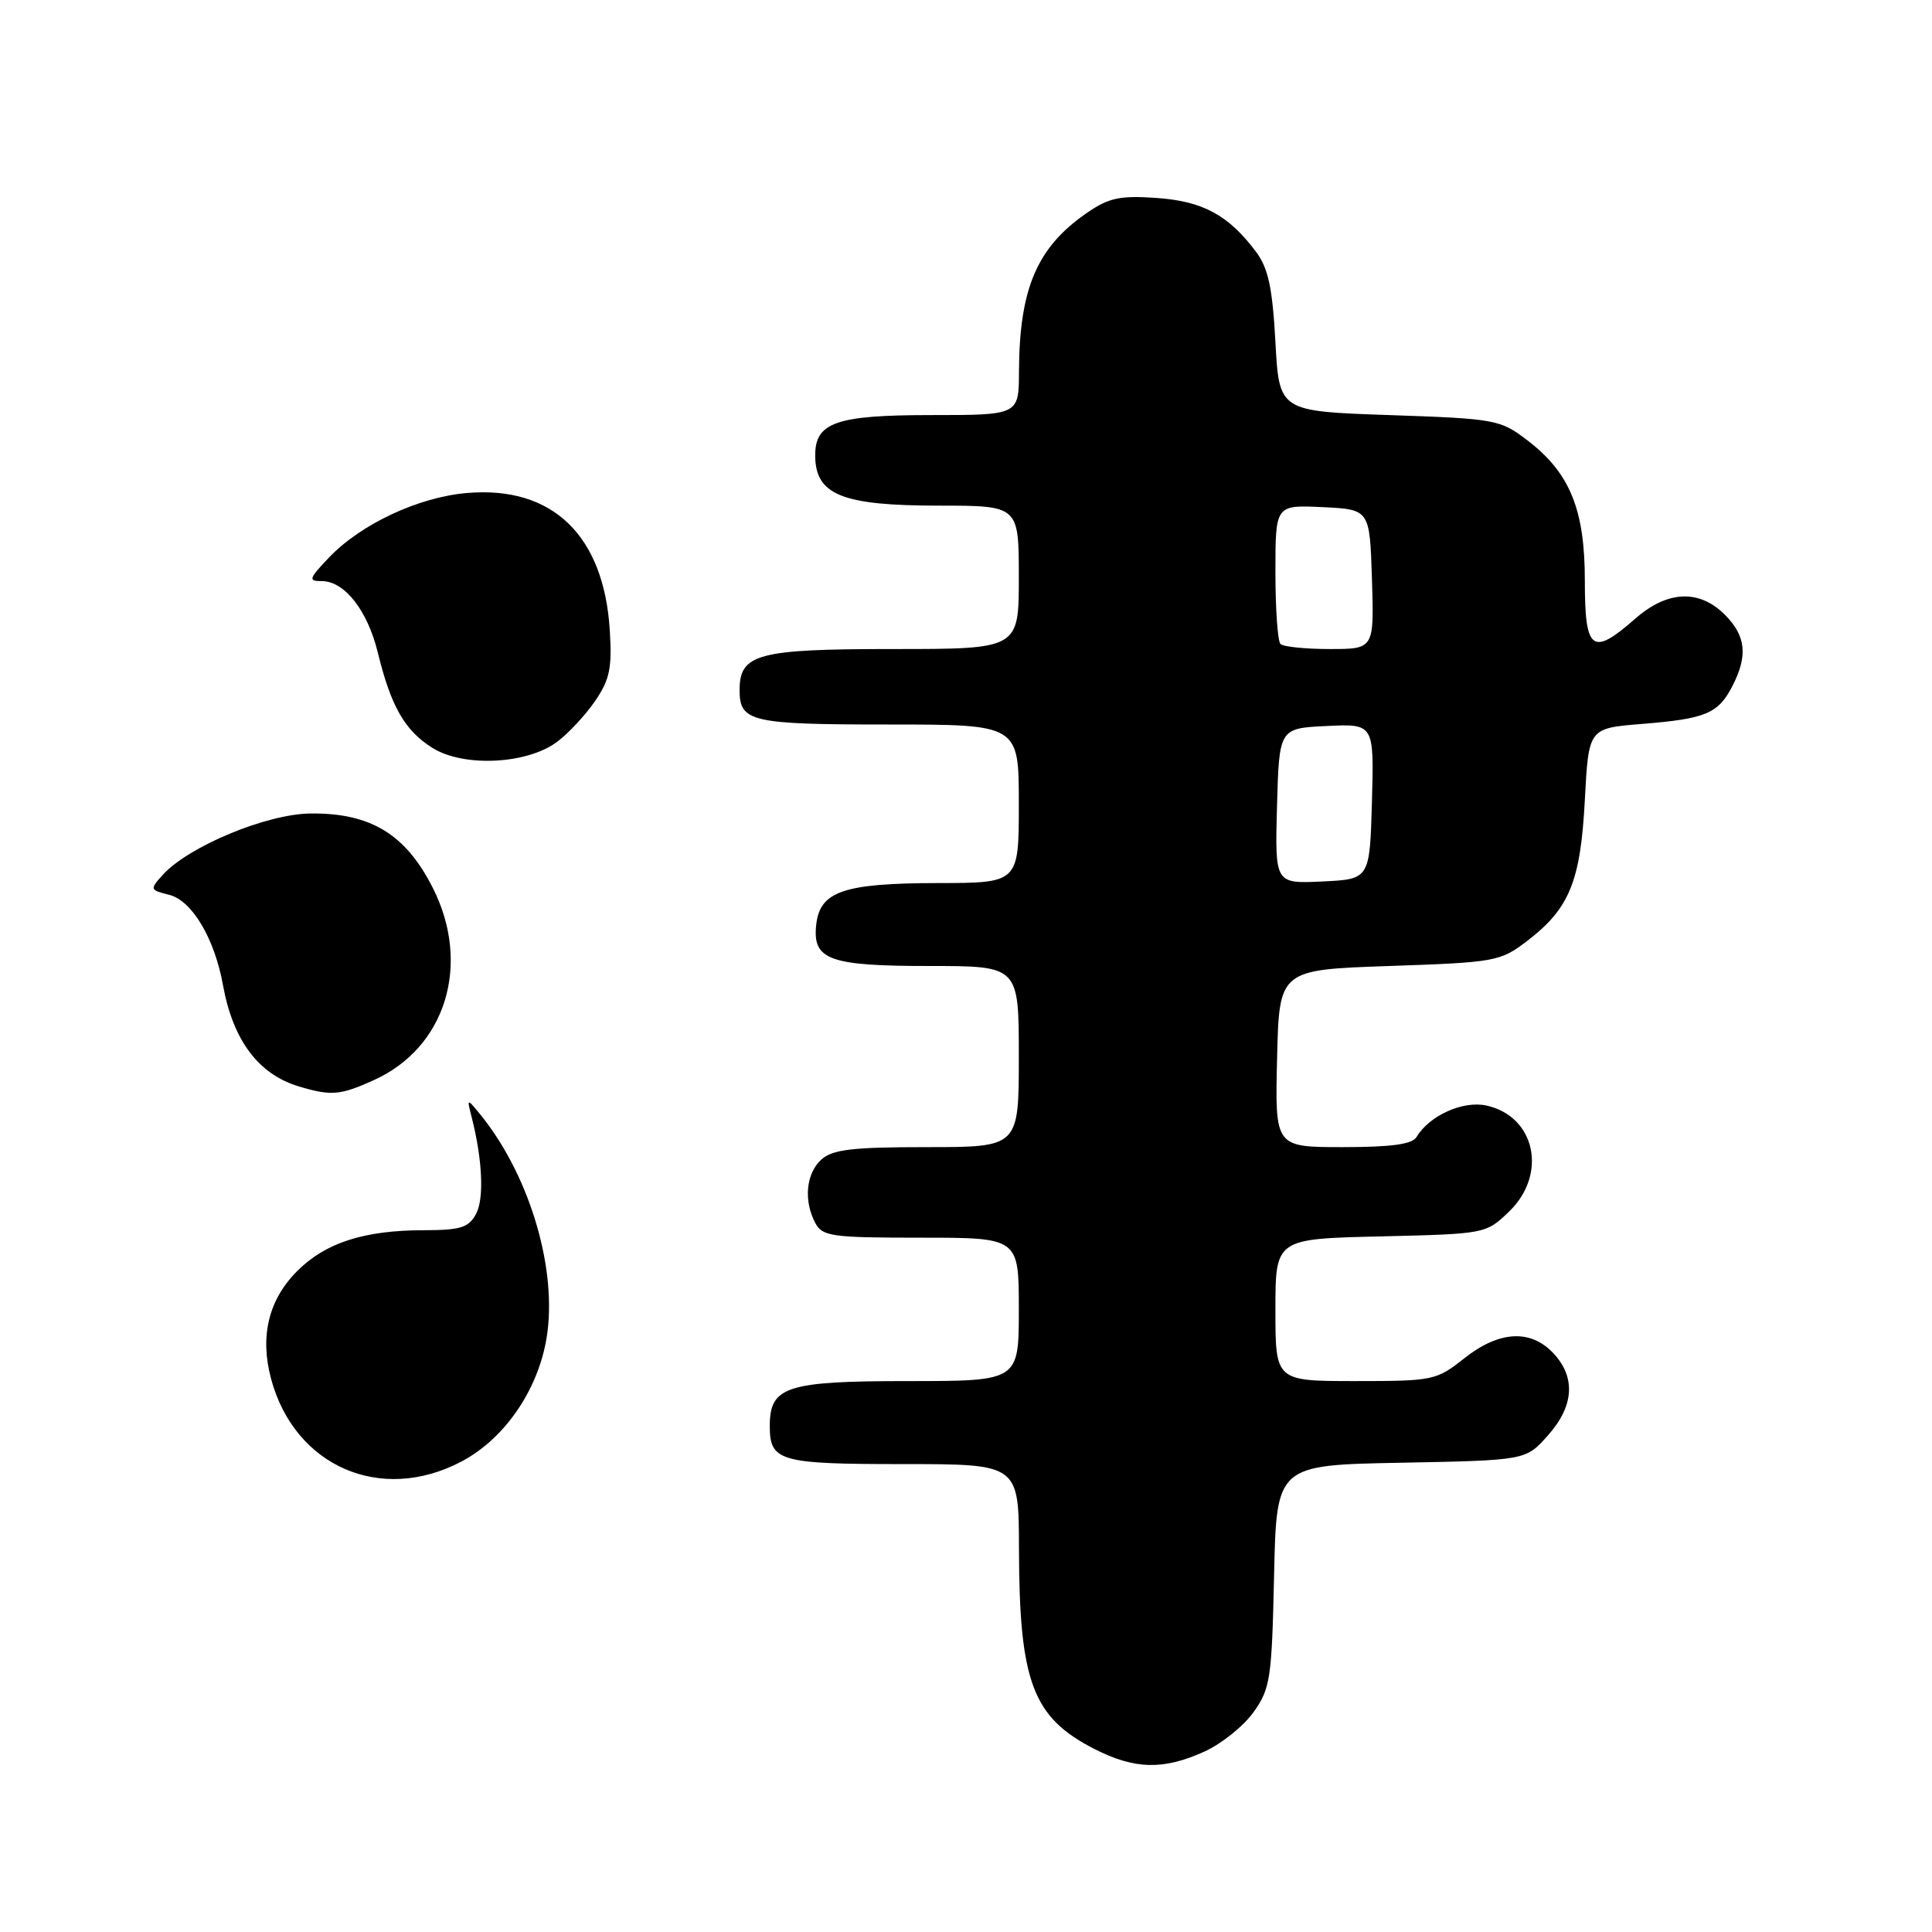 <?xml version="1.0" encoding="UTF-8" standalone="no"?>
<!DOCTYPE svg PUBLIC "-//W3C//DTD SVG 1.1//EN" "http://www.w3.org/Graphics/SVG/1.1/DTD/svg11.dtd" >
<svg xmlns="http://www.w3.org/2000/svg" xmlns:xlink="http://www.w3.org/1999/xlink" version="1.1" viewBox="0 0 256 256">
 <g >
 <path fill="currentColor"
d=" M 159.60 232.09 C 161.85 231.07 164.78 228.72 166.10 226.87 C 168.33 223.74 168.52 222.44 168.82 208.82 C 169.14 194.13 169.14 194.13 185.66 193.82 C 202.17 193.50 202.17 193.50 205.08 190.23 C 208.57 186.33 208.83 182.51 205.83 179.31 C 202.80 176.09 198.63 176.33 194.00 180.00 C 190.33 182.91 189.88 183.00 179.61 183.00 C 169.00 183.00 169.00 183.00 169.00 173.58 C 169.00 164.15 169.00 164.15 182.94 163.83 C 196.81 163.50 196.89 163.49 199.94 160.56 C 205.09 155.62 203.46 147.92 196.96 146.49 C 193.85 145.81 189.40 147.81 187.70 150.66 C 187.13 151.62 184.37 152.00 177.92 152.00 C 168.94 152.00 168.94 152.00 169.22 140.25 C 169.50 128.50 169.50 128.50 184.08 128.00 C 198.15 127.52 198.79 127.40 202.33 124.70 C 207.96 120.40 209.43 116.82 210.00 106.00 C 210.50 96.50 210.50 96.50 217.50 95.93 C 226.02 95.25 227.66 94.56 229.54 90.93 C 231.63 86.88 231.35 84.26 228.55 81.45 C 225.14 78.05 220.93 78.24 216.65 82.00 C 210.96 87.00 210.00 86.27 210.00 76.96 C 210.00 67.47 208.02 62.64 202.34 58.31 C 198.79 55.60 198.16 55.48 184.08 55.00 C 169.50 54.50 169.50 54.50 169.00 45.32 C 168.61 38.13 168.05 35.54 166.44 33.38 C 162.79 28.50 159.39 26.66 153.26 26.23 C 148.45 25.89 146.94 26.21 144.09 28.16 C 137.41 32.74 135.07 38.20 135.02 49.25 C 135.00 55.00 135.00 55.00 123.33 55.00 C 110.77 55.00 107.98 55.98 108.02 60.40 C 108.05 65.58 111.59 67.00 124.43 67.00 C 135.00 67.00 135.00 67.00 135.00 76.50 C 135.00 86.00 135.00 86.00 118.33 86.00 C 100.37 86.00 98.00 86.64 98.00 91.45 C 98.00 95.65 99.51 96.00 117.70 96.00 C 135.00 96.00 135.00 96.00 135.00 106.50 C 135.00 117.00 135.00 117.00 124.25 117.01 C 111.82 117.03 108.67 118.10 108.16 122.47 C 107.62 127.19 109.81 128.00 123.19 128.00 C 135.00 128.00 135.00 128.00 135.00 140.00 C 135.00 152.00 135.00 152.00 122.83 152.00 C 112.91 152.00 110.32 152.31 108.83 153.65 C 106.80 155.49 106.46 159.11 108.04 162.07 C 108.98 163.83 110.24 164.00 122.04 164.00 C 135.00 164.00 135.00 164.00 135.00 173.50 C 135.00 183.00 135.00 183.00 120.33 183.00 C 104.19 183.00 102.00 183.71 102.00 188.95 C 102.00 193.64 103.27 194.00 119.70 194.00 C 135.00 194.00 135.00 194.00 135.02 205.25 C 135.06 222.88 136.83 227.57 145.02 231.75 C 150.35 234.47 154.17 234.56 159.60 232.09 Z  M 61.09 193.69 C 67.08 190.56 71.65 183.67 72.55 176.42 C 73.69 167.35 69.90 155.26 63.50 147.50 C 61.89 145.54 61.86 145.55 62.49 148.00 C 63.93 153.64 64.17 158.82 63.08 160.85 C 62.11 162.66 61.03 163.00 56.21 163.01 C 48.26 163.01 43.14 164.66 39.38 168.42 C 35.58 172.22 34.41 177.08 35.92 182.71 C 39.04 194.30 50.44 199.27 61.09 193.69 Z  M 49.58 143.10 C 59.09 138.79 62.46 127.74 57.35 117.65 C 53.75 110.54 49.13 107.72 41.18 107.79 C 35.35 107.84 25.00 112.14 21.56 115.93 C 19.83 117.85 19.85 117.93 22.43 118.57 C 25.44 119.33 28.43 124.34 29.55 130.55 C 30.88 137.87 34.25 142.36 39.64 143.97 C 43.89 145.24 45.10 145.14 49.58 143.10 Z  M 73.79 98.32 C 75.28 97.22 77.55 94.78 78.84 92.91 C 80.80 90.05 81.11 88.53 80.80 83.50 C 80.01 70.94 73.21 64.38 61.94 65.32 C 55.48 65.85 47.81 69.44 43.56 73.91 C 40.91 76.70 40.82 77.00 42.64 77.00 C 45.66 77.00 48.71 80.90 50.07 86.50 C 51.81 93.61 53.63 96.80 57.30 99.10 C 61.40 101.68 69.80 101.28 73.79 98.32 Z  M 169.21 106.80 C 169.50 96.50 169.50 96.50 175.79 96.20 C 182.07 95.90 182.07 95.90 181.79 106.20 C 181.50 116.50 181.50 116.50 175.21 116.80 C 168.93 117.10 168.93 117.10 169.21 106.80 Z  M 169.67 85.33 C 169.30 84.97 169.00 80.67 169.00 75.79 C 169.00 66.90 169.00 66.90 175.25 67.20 C 181.50 67.50 181.50 67.50 181.79 76.75 C 182.08 86.00 182.08 86.00 176.20 86.00 C 172.98 86.00 170.03 85.70 169.67 85.33 Z "/>
</g>
</svg>